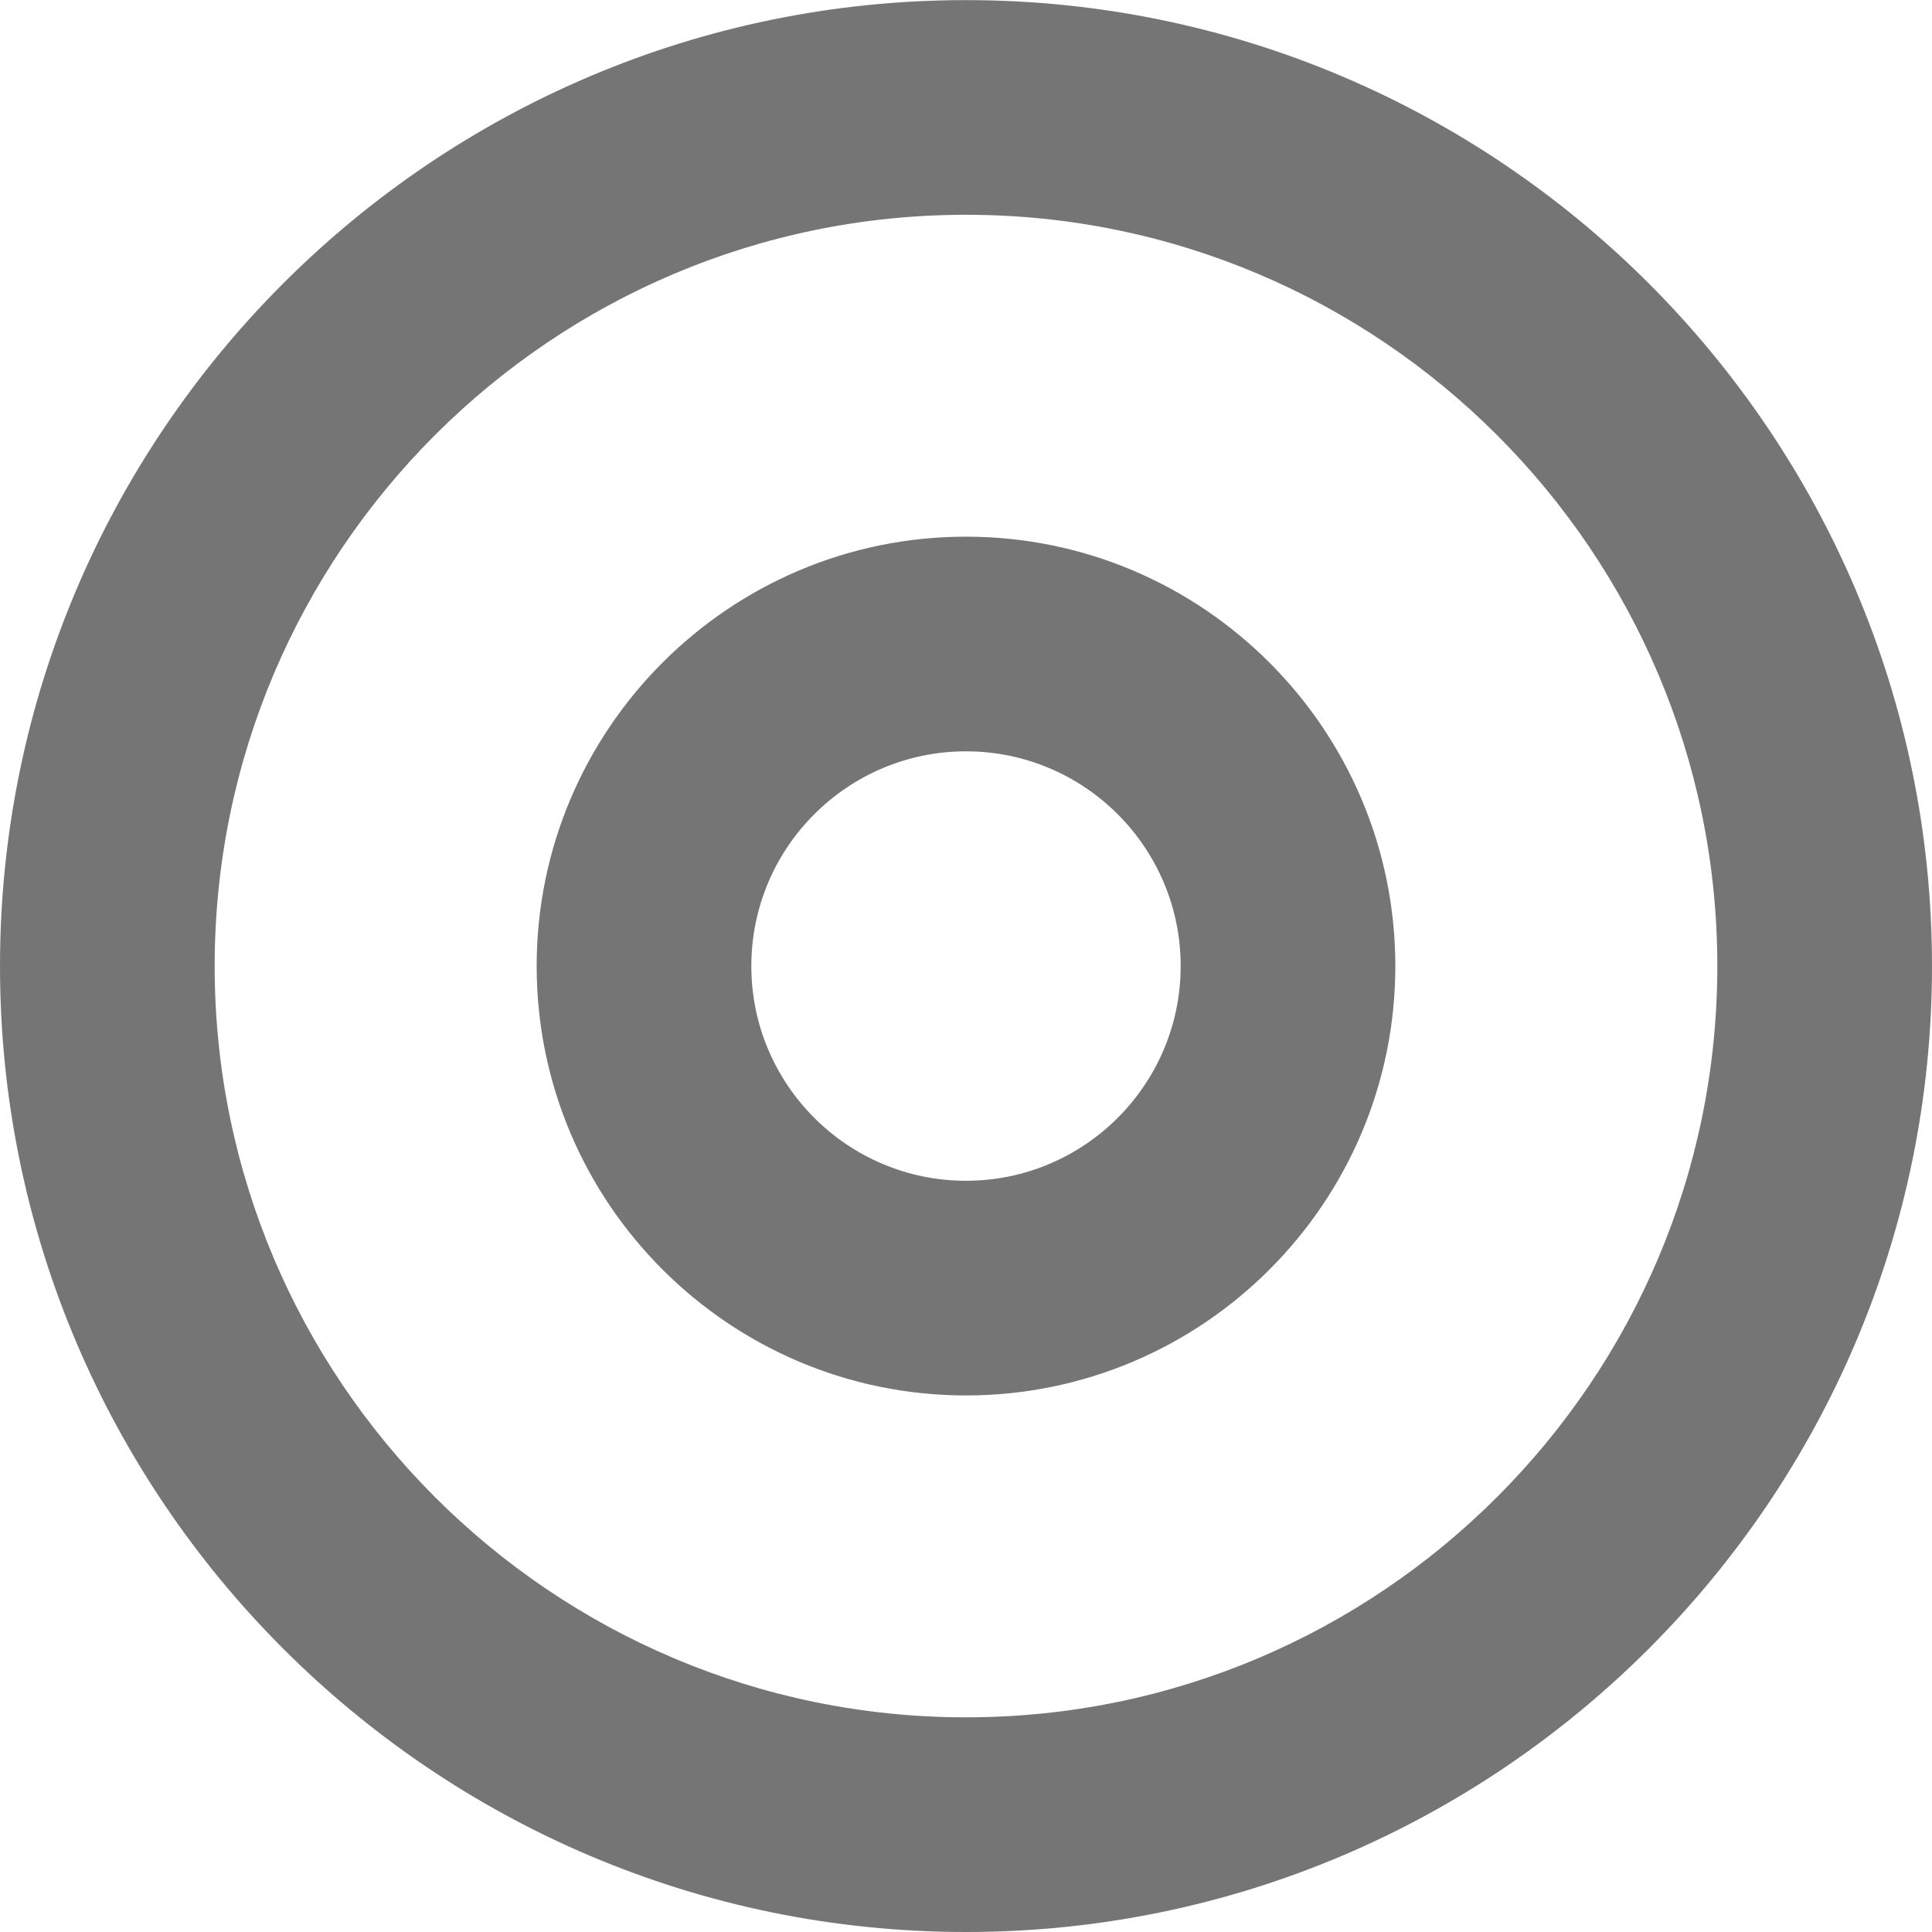 <?xml version="1.0" encoding="UTF-8"?>
<svg width="18px" height="18px" viewBox="0 0 18 18" version="1.1" xmlns="http://www.w3.org/2000/svg" xmlns:xlink="http://www.w3.org/1999/xlink">
    <!-- Generator: Sketch 42 (36781) - http://www.bohemiancoding.com/sketch -->
    <title>Fill 493 + Fill 494</title>
    <desc>Created with Sketch.</desc>
    <defs></defs>
    <g id="Page-1" stroke="none" stroke-width="1" fill="none" fill-rule="evenodd">
        <g id="Line-Icons" transform="translate(-3, -674)" fill="#757575">
            <g id="Fill-493-+-Fill-494" transform="translate(3, 674)">
                <path d="M9,16 C5.14,16 2,12.861 2,9.001 C2,5.141 5.14,2.001 9,2.001 C12.86,2.001 16,5.141 16,9.001 C16,12.861 12.86,16 9,16 M9,0.001 C4.038,0.001 0,4.038 0,9.001 C0,13.963 4.038,18 9,18 C13.962,18 18,13.963 18,9.001 C18,4.038 13.962,0.001 9,0.001" id="Fill-493"></path>
                <path d="M9,11.001 C7.897,11.001 7,10.104 7,9.001 C7,7.896 7.897,7 9,7 C10.103,7 11,7.896 11,9.001 C11,10.104 10.103,11.001 9,11.001 M9,5 C6.794,5 5,6.795 5,9.001 C5,11.207 6.794,13.001 9,13.001 C11.206,13.001 13,11.207 13,9.001 C13,6.795 11.206,5 9,5" id="Fill-494"></path>
            </g>
        </g>
    </g>
</svg>